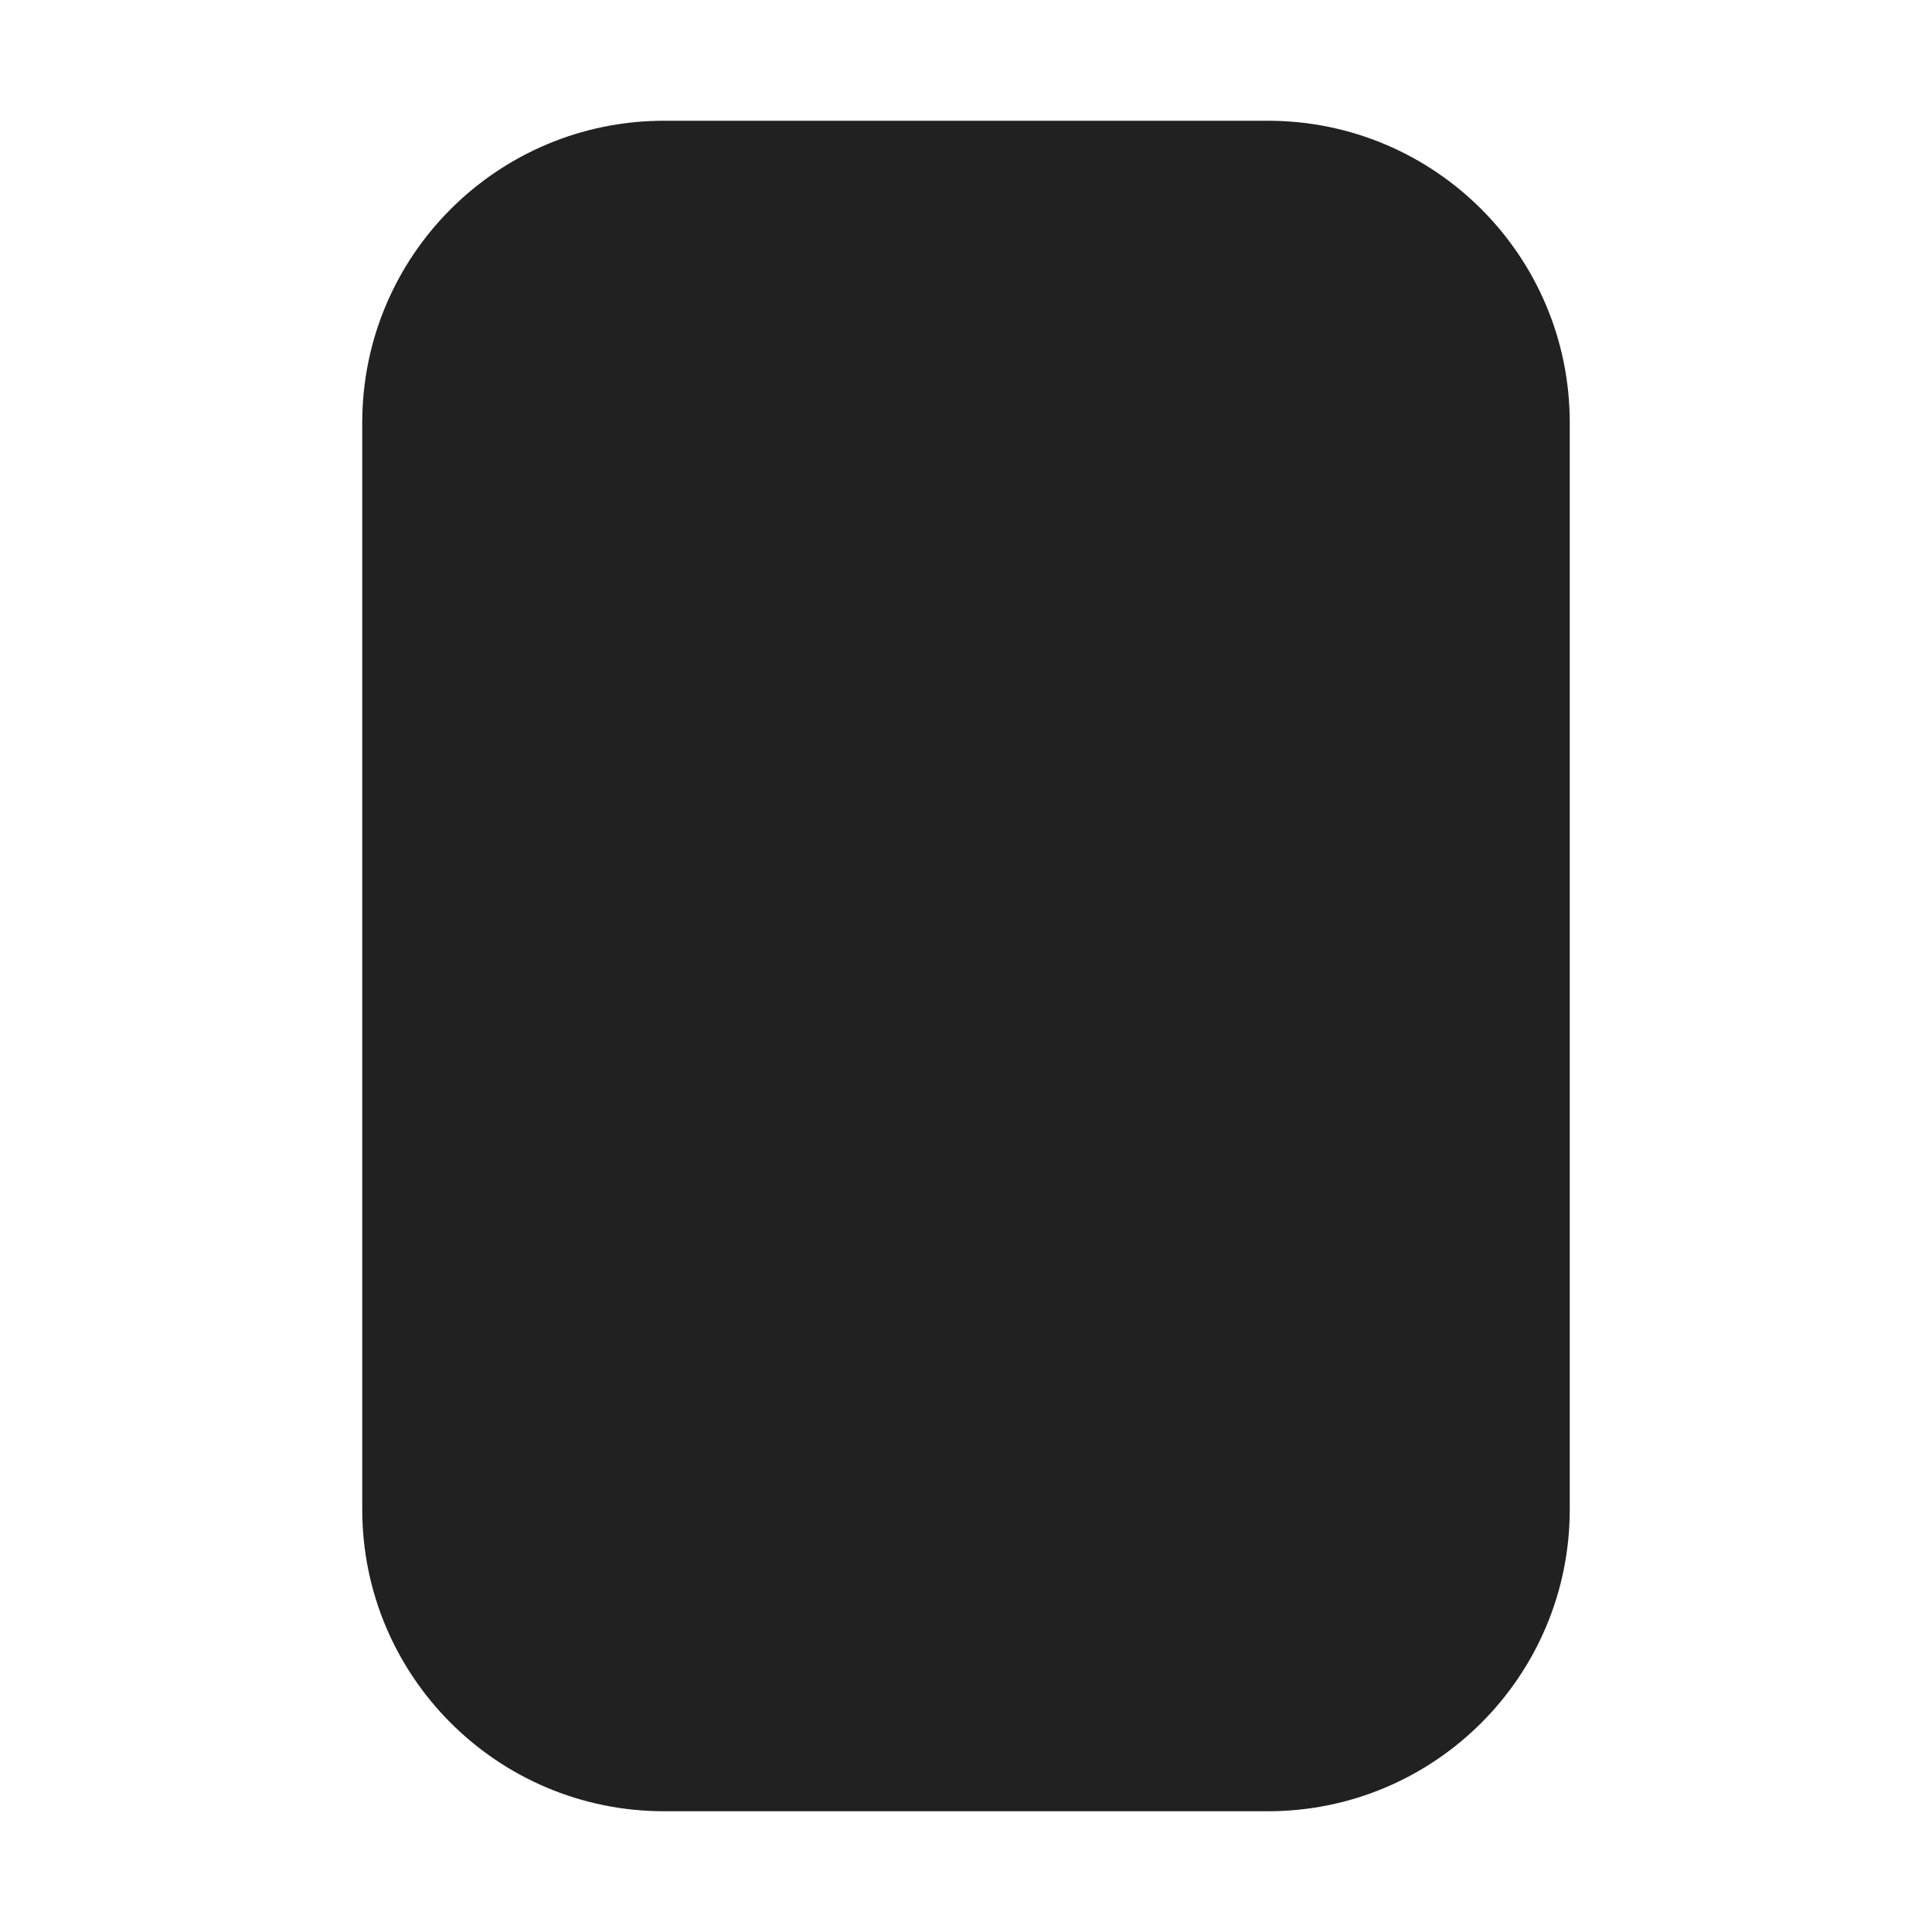 <svg width="16" height="16" viewBox="0 0 16 16" fill="none" xmlns="http://www.w3.org/2000/svg">
<path d="M3 12.5C3 13.881 4.119 15 5.5 15H10.5C11.881 15 13 13.881 13 12.5V3.5C13 2.119 11.881 1 10.5 1H5.5C4.119 1 3 2.119 3 3.5V12.5Z" fill="#212121"/>
</svg>
